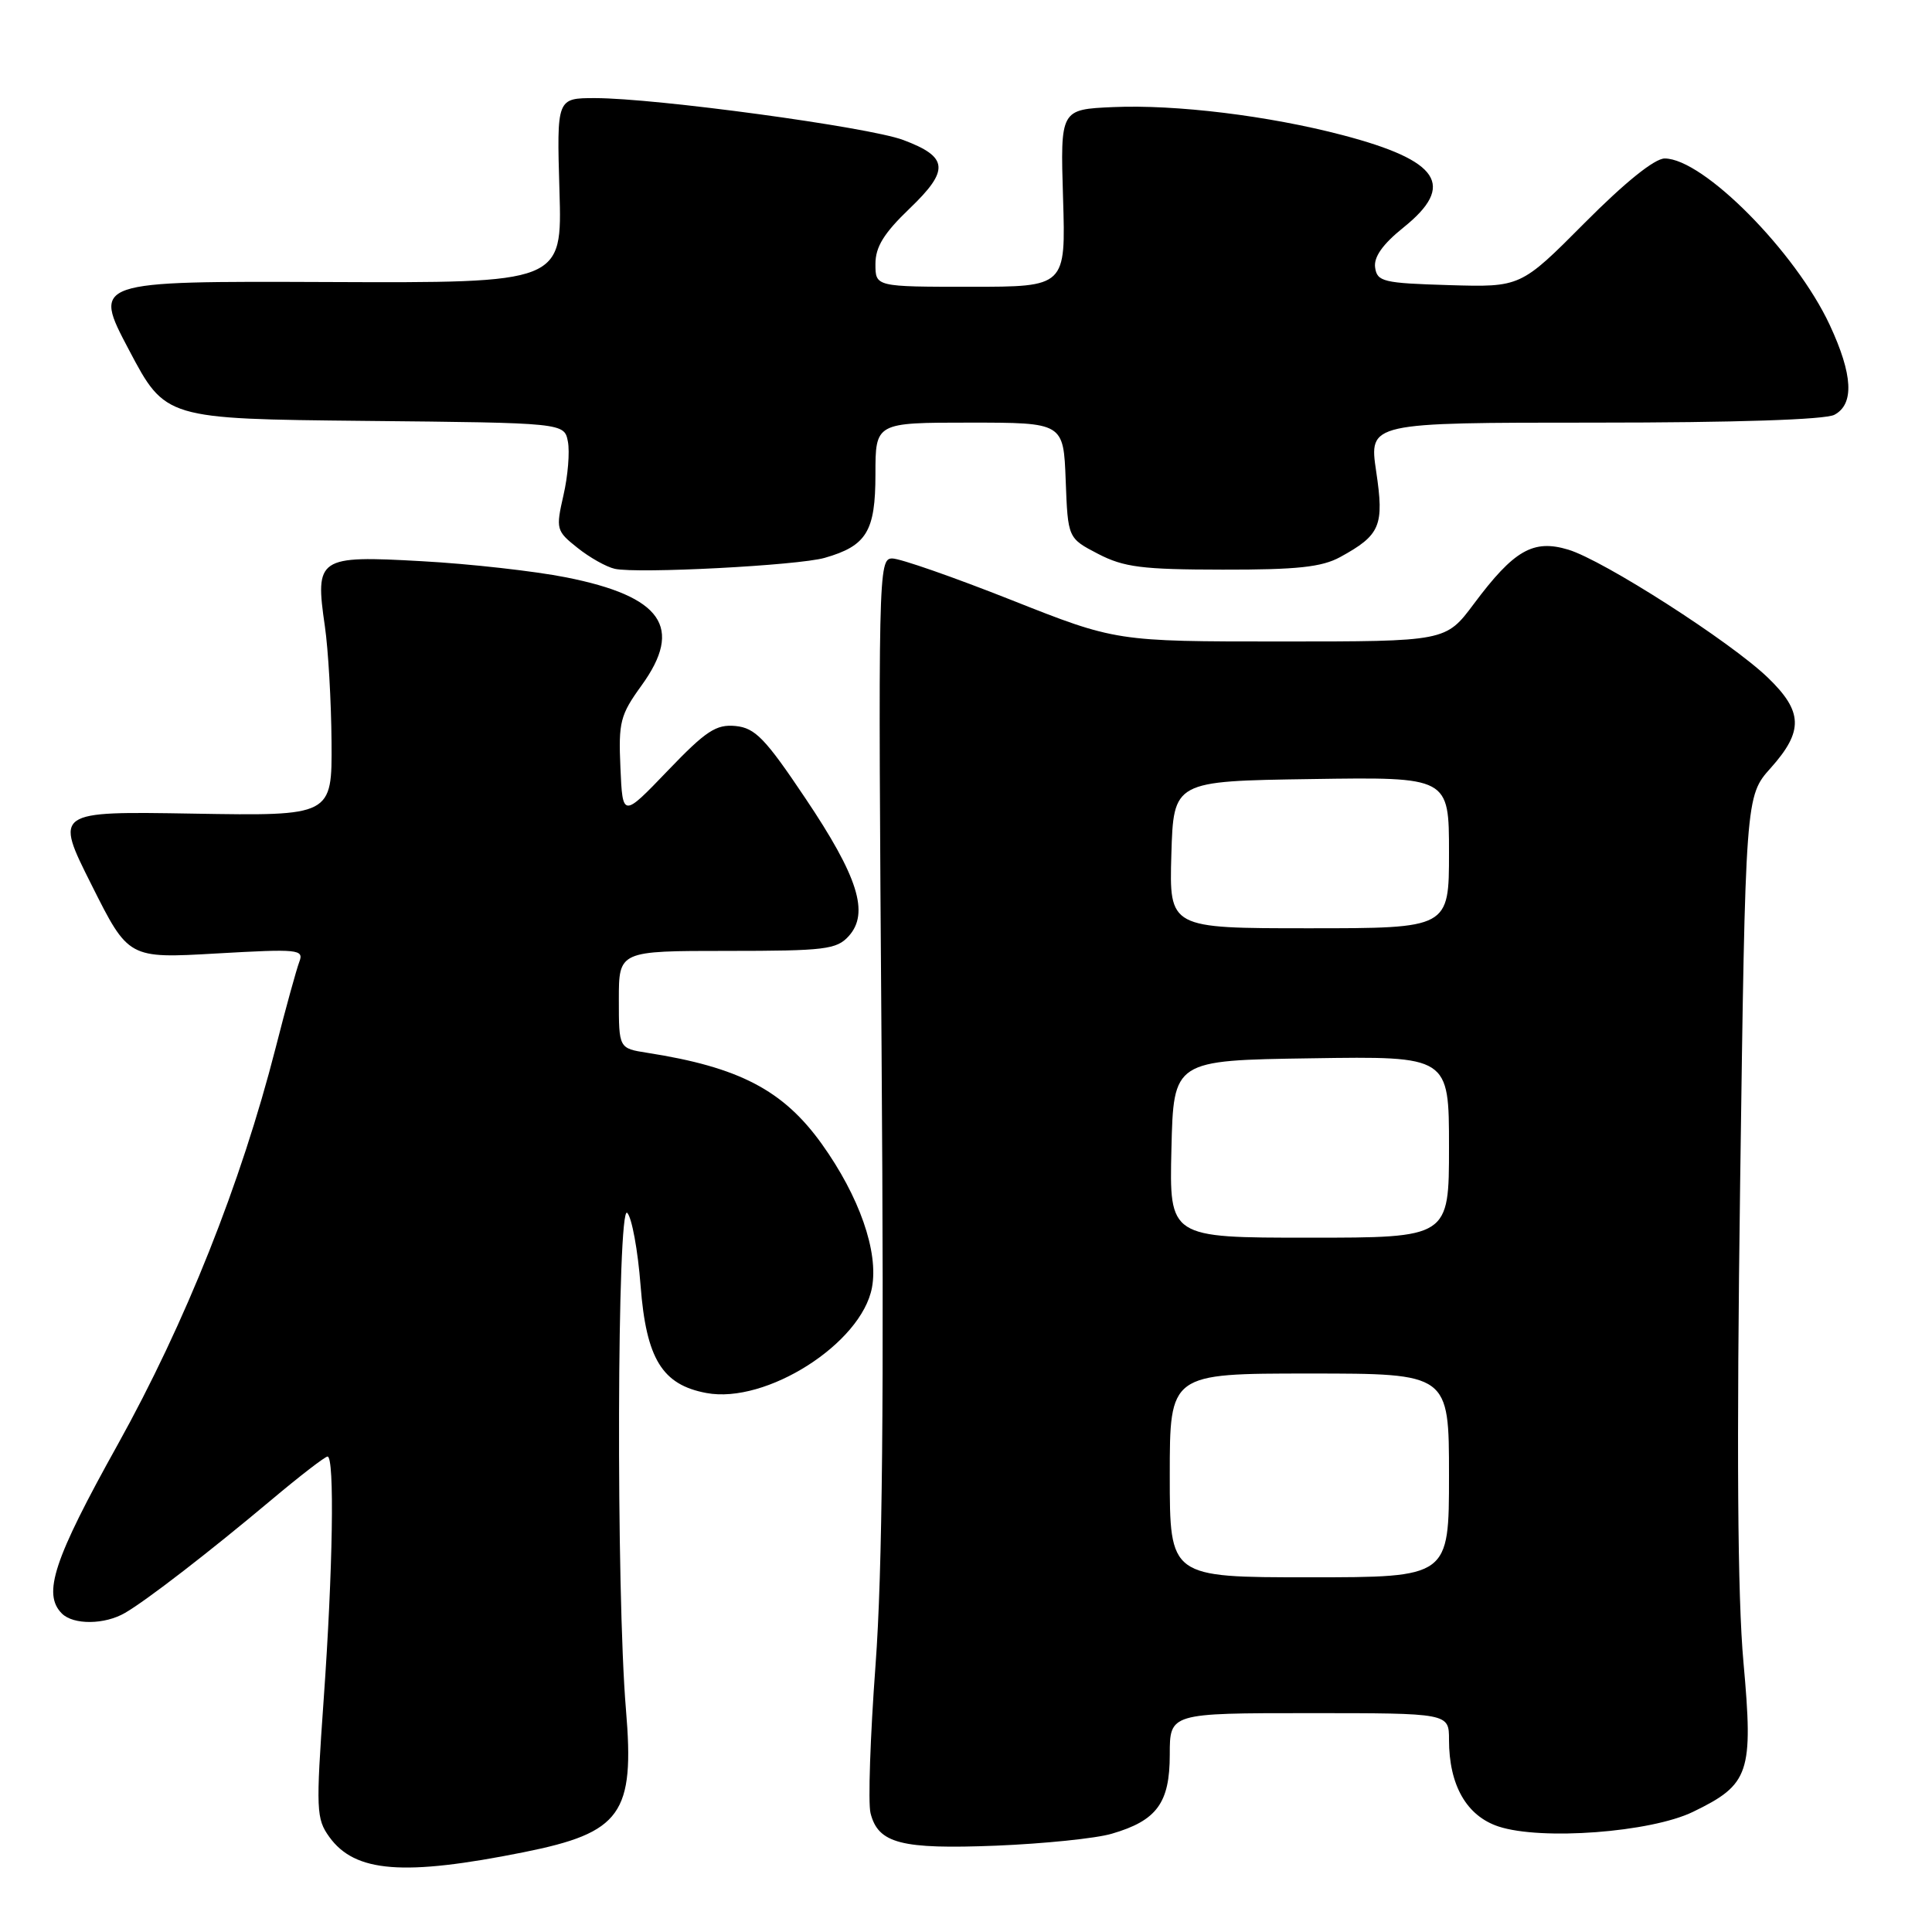 <?xml version="1.0" encoding="UTF-8" standalone="no"?>
<!DOCTYPE svg PUBLIC "-//W3C//DTD SVG 1.1//EN" "http://www.w3.org/Graphics/SVG/1.1/DTD/svg11.dtd" >
<svg xmlns="http://www.w3.org/2000/svg" xmlns:xlink="http://www.w3.org/1999/xlink" version="1.1" viewBox="0 0 256 256">
 <g >
 <path fill="currentColor"
d=" M 69.39 245.43 C 82.35 242.83 84.11 240.36 82.94 226.50 C 81.63 210.94 81.76 159.36 83.11 160.71 C 83.72 161.32 84.52 165.66 84.88 170.35 C 85.63 180.05 87.74 183.49 93.60 184.58 C 101.51 186.07 114.16 178.02 115.54 170.61 C 116.43 165.87 113.87 158.54 108.89 151.58 C 103.78 144.45 97.94 141.40 85.75 139.50 C 82.00 138.91 82.00 138.91 82.00 132.45 C 82.00 126.00 82.00 126.00 96.35 126.00 C 109.32 126.00 110.86 125.81 112.46 124.04 C 115.22 120.99 113.71 116.18 106.70 105.75 C 101.40 97.84 100.06 96.46 97.47 96.20 C 94.89 95.95 93.55 96.83 88.47 102.13 C 82.50 108.35 82.50 108.35 82.21 101.73 C 81.94 95.68 82.18 94.74 85.00 90.84 C 90.59 83.12 87.74 79.03 75.00 76.50 C 70.88 75.68 62.26 74.71 55.86 74.36 C 42.14 73.59 41.72 73.87 43.05 83.00 C 43.49 86.03 43.89 92.92 43.93 98.31 C 44.00 108.12 44.00 108.12 25.61 107.81 C 7.23 107.50 7.23 107.50 12.13 117.25 C 17.02 127.01 17.02 127.01 28.68 126.34 C 39.57 125.72 40.29 125.79 39.66 127.45 C 39.29 128.42 37.87 133.55 36.52 138.86 C 31.92 156.84 24.59 175.24 15.58 191.45 C 7.11 206.66 5.61 211.21 8.20 213.80 C 9.73 215.33 13.89 215.29 16.58 213.71 C 19.46 212.04 27.78 205.61 35.95 198.75 C 39.71 195.59 43.07 193.00 43.40 193.00 C 44.35 193.00 44.11 208.04 42.89 225.17 C 41.85 239.86 41.90 240.99 43.64 243.41 C 47.04 248.12 53.48 248.62 69.39 245.43 Z  M 147.31 242.98 C 153.29 241.24 155.00 238.90 155.00 232.50 C 155.00 227.00 155.00 227.00 173.50 227.00 C 192.00 227.00 192.00 227.00 192.00 230.53 C 192.00 236.55 194.33 240.62 198.56 242.02 C 204.23 243.89 218.72 242.80 224.33 240.08 C 231.83 236.45 232.34 234.94 231.02 220.29 C 230.23 211.60 230.10 192.05 230.58 156.63 C 231.28 105.50 231.28 105.50 234.64 101.75 C 238.99 96.88 238.91 94.28 234.25 89.79 C 229.31 85.03 212.48 74.24 207.80 72.83 C 203.16 71.43 200.61 72.89 195.29 80.02 C 191.57 85.00 191.57 85.00 169.73 85.00 C 147.88 85.00 147.88 85.00 134.00 79.50 C 126.37 76.48 119.27 74.00 118.23 74.00 C 116.38 74.00 116.35 75.73 116.81 138.75 C 117.15 185.61 116.93 208.24 116.01 220.67 C 115.31 230.11 115.01 238.92 115.35 240.25 C 116.36 244.27 119.39 245.06 132.00 244.56 C 138.32 244.30 145.22 243.60 147.31 242.98 Z  M 109.27 73.92 C 114.83 72.33 116.00 70.41 116.00 62.85 C 116.00 56.00 116.00 56.00 128.46 56.00 C 140.92 56.00 140.92 56.00 141.21 63.66 C 141.50 71.31 141.50 71.31 145.50 73.39 C 148.92 75.16 151.32 75.47 162.00 75.48 C 171.86 75.50 175.15 75.14 177.57 73.82 C 182.92 70.89 183.43 69.67 182.35 62.46 C 181.39 56.00 181.39 56.00 211.26 56.00 C 229.94 56.00 241.86 55.61 243.07 54.96 C 245.72 53.55 245.52 49.65 242.45 43.06 C 237.93 33.36 225.68 21.00 220.58 21.00 C 219.24 21.00 215.31 24.17 209.98 29.53 C 201.50 38.06 201.50 38.06 192.00 37.78 C 183.30 37.52 182.48 37.33 182.21 35.45 C 182.01 34.06 183.21 32.36 185.96 30.15 C 192.92 24.56 190.78 21.29 177.92 17.91 C 168.10 15.33 155.80 13.83 147.50 14.19 C 140.50 14.50 140.50 14.50 140.86 26.25 C 141.22 38.00 141.22 38.00 128.61 38.00 C 116.00 38.00 116.00 38.00 116.00 34.98 C 116.00 32.71 117.12 30.90 120.53 27.63 C 125.85 22.53 125.68 20.79 119.66 18.54 C 115.07 16.83 86.87 13.00 78.84 13.00 C 73.77 13.00 73.77 13.00 74.13 25.25 C 74.50 37.50 74.50 37.50 43.39 37.37 C 12.27 37.25 12.27 37.25 17.09 46.37 C 21.91 55.50 21.91 55.50 48.34 55.77 C 74.77 56.03 74.77 56.03 75.25 58.52 C 75.51 59.88 75.25 63.09 74.66 65.63 C 73.64 70.11 73.70 70.35 76.52 72.59 C 78.12 73.87 80.34 75.12 81.46 75.37 C 84.44 76.04 105.75 74.93 109.27 73.92 Z  M 155.00 195.50 C 155.00 182.00 155.00 182.00 173.50 182.00 C 192.00 182.00 192.00 182.00 192.00 195.50 C 192.00 209.00 192.00 209.00 173.50 209.00 C 155.00 209.00 155.00 209.00 155.00 195.50 Z  M 155.22 152.25 C 155.50 140.50 155.50 140.50 173.75 140.23 C 192.00 139.95 192.00 139.95 192.00 151.98 C 192.00 164.00 192.00 164.00 173.47 164.00 C 154.94 164.00 154.94 164.00 155.22 152.25 Z  M 155.21 113.25 C 155.50 103.50 155.50 103.50 173.75 103.23 C 192.00 102.95 192.00 102.95 192.00 112.98 C 192.00 123.00 192.00 123.00 173.46 123.00 C 154.93 123.00 154.93 123.00 155.21 113.25 Z "/>
</g>
</svg>